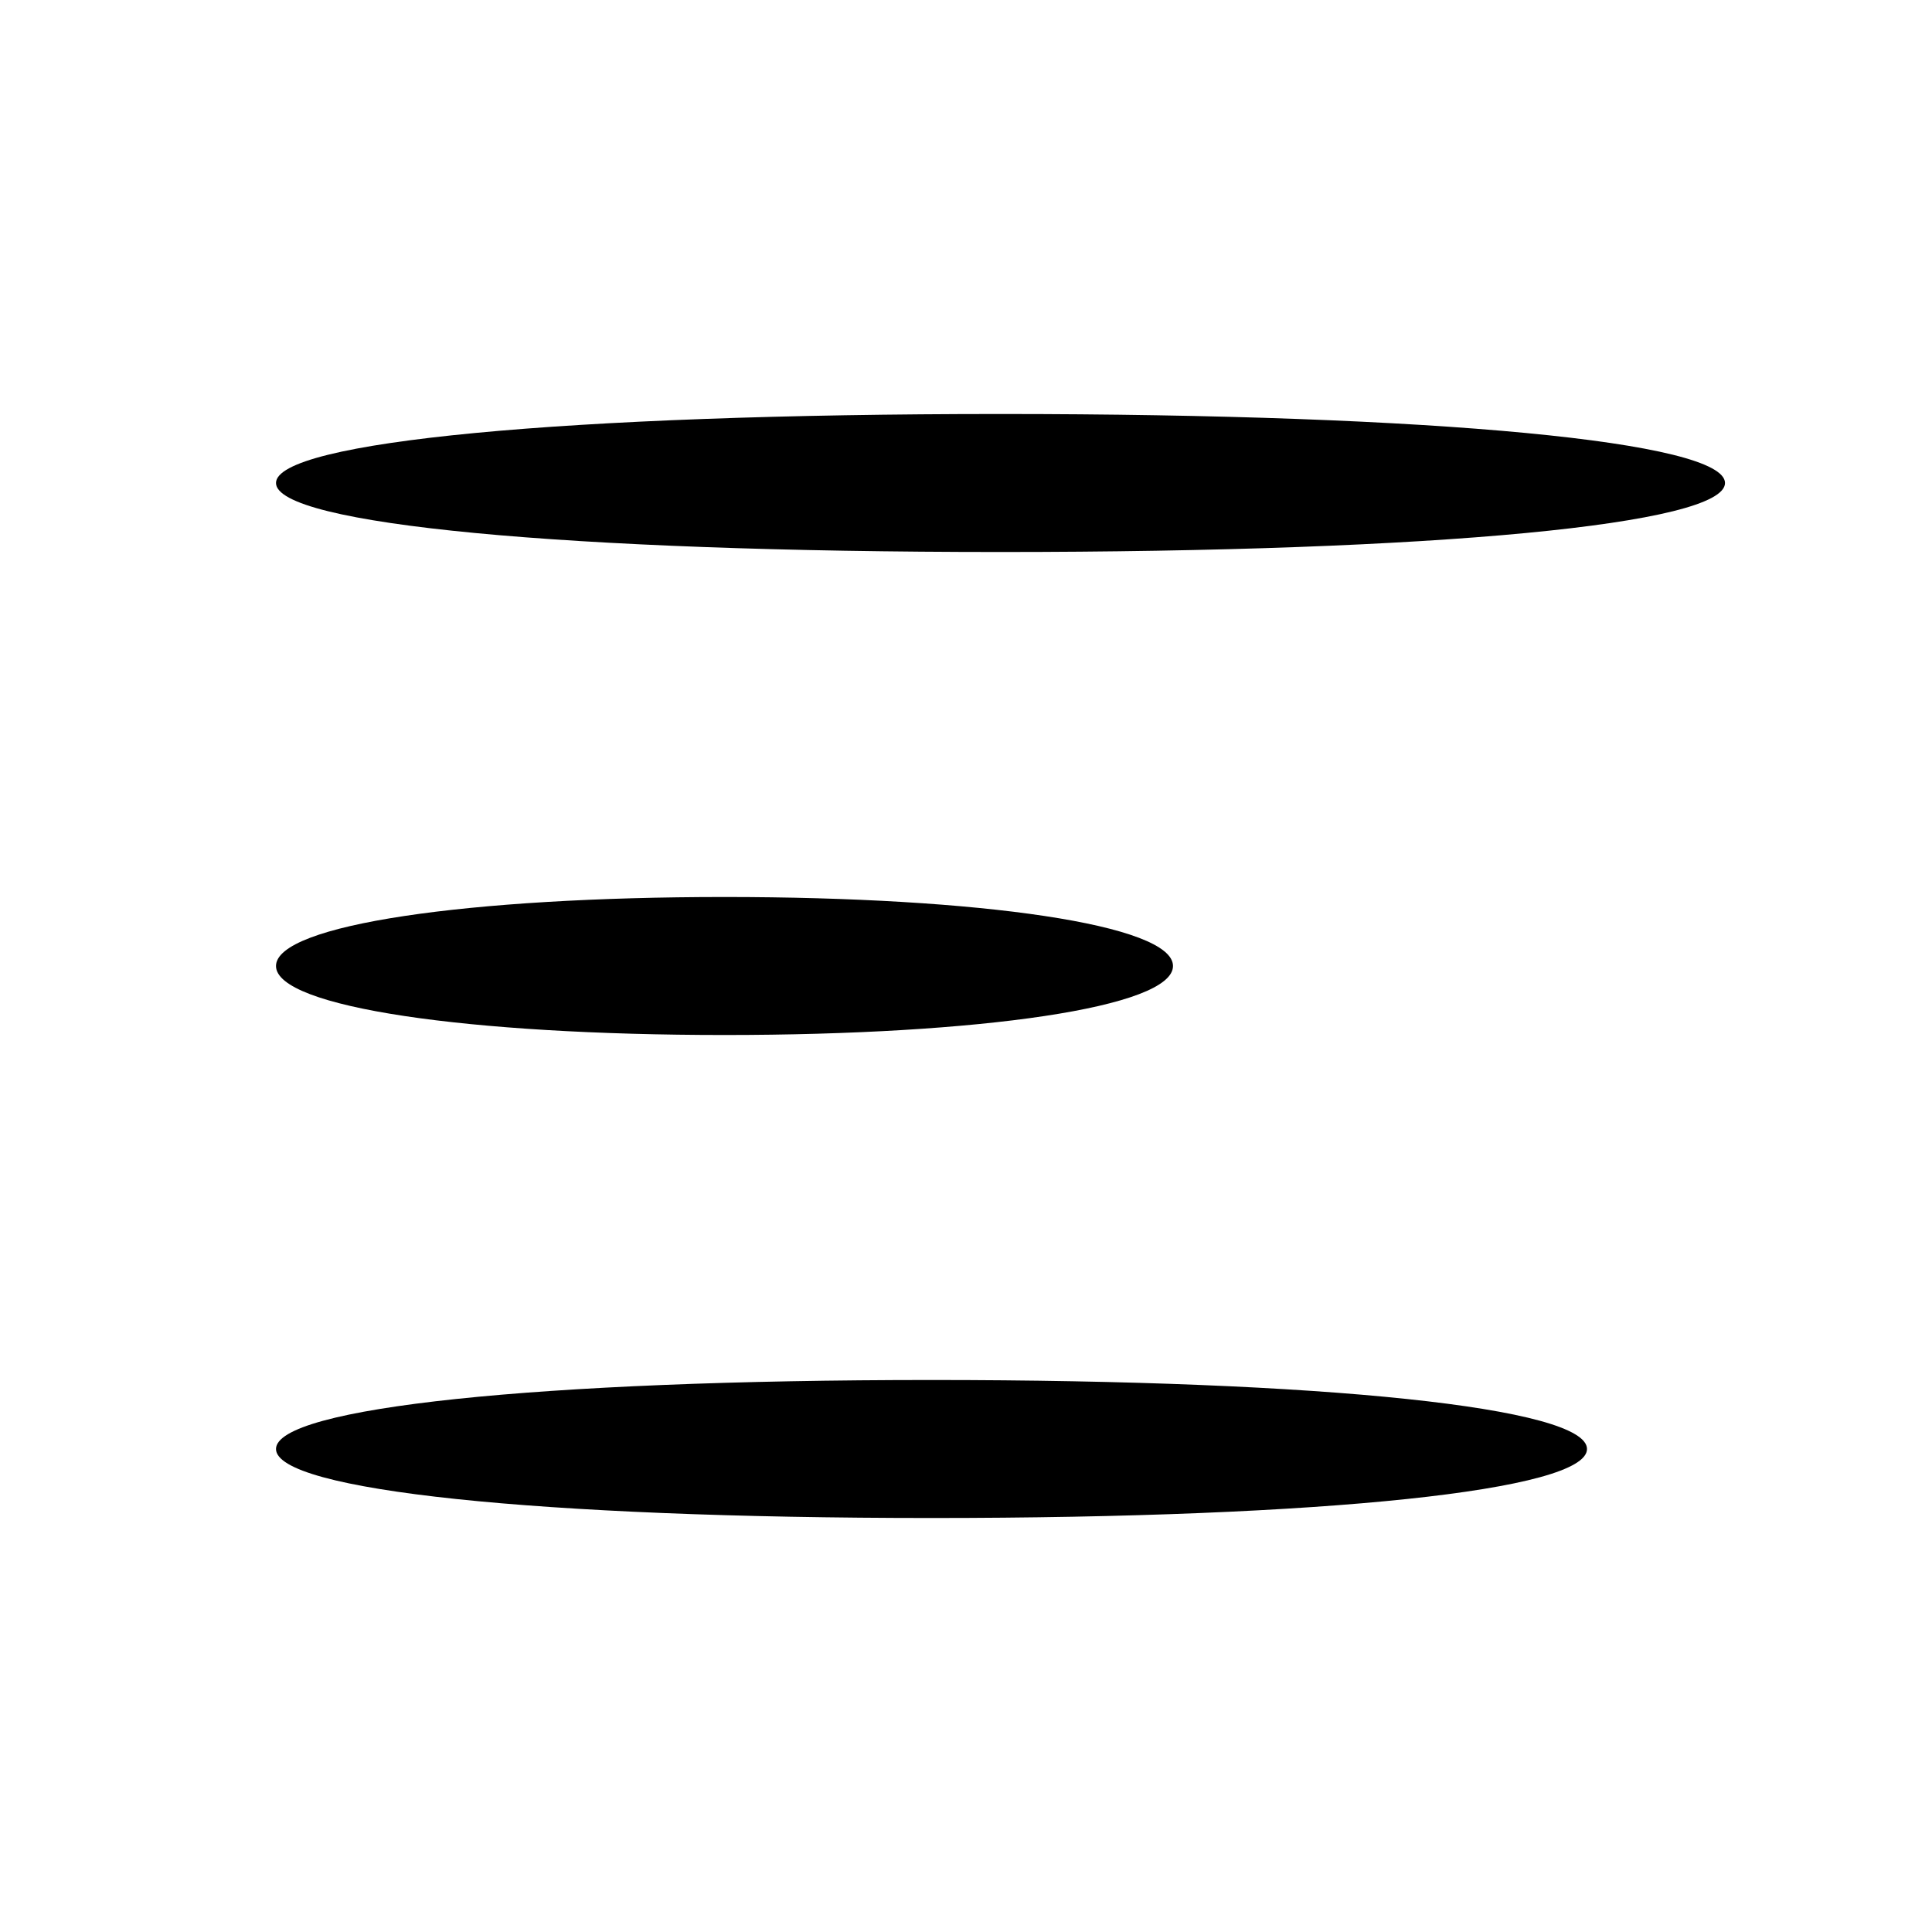 <?xml version="1.0" standalone="no"?>
<!DOCTYPE svg PUBLIC "-//W3C//DTD SVG 20010904//EN"
 "http://www.w3.org/TR/2001/REC-SVG-20010904/DTD/svg10.dtd">
<svg version="1.0" xmlns="http://www.w3.org/2000/svg"
 width="28pt" height="28pt" viewBox="0 0 28 28"
 preserveAspectRatio="xMidYMid meet">

<g transform="translate(0,28) scale(0.1,-0.1)"
fill="#000000" stroke="none">
<path d="M40 210 c0 -6 42 -10 105 -10 63 0 105 4 105 10 0 6 -42 10 -105 10
-63 0 -105 -4 -105 -10z"/>
<path d="M40 140 c0 -6 28 -10 65 -10 37 0 65 4 65 10 0 6 -28 10 -65 10 -37
0 -65 -4 -65 -10z"/>
<path d="M40 70 c0 -6 38 -10 95 -10 57 0 95 4 95 10 0 6 -38 10 -95 10 -57 0
-95 -4 -95 -10z"/>
</g>
</svg>
